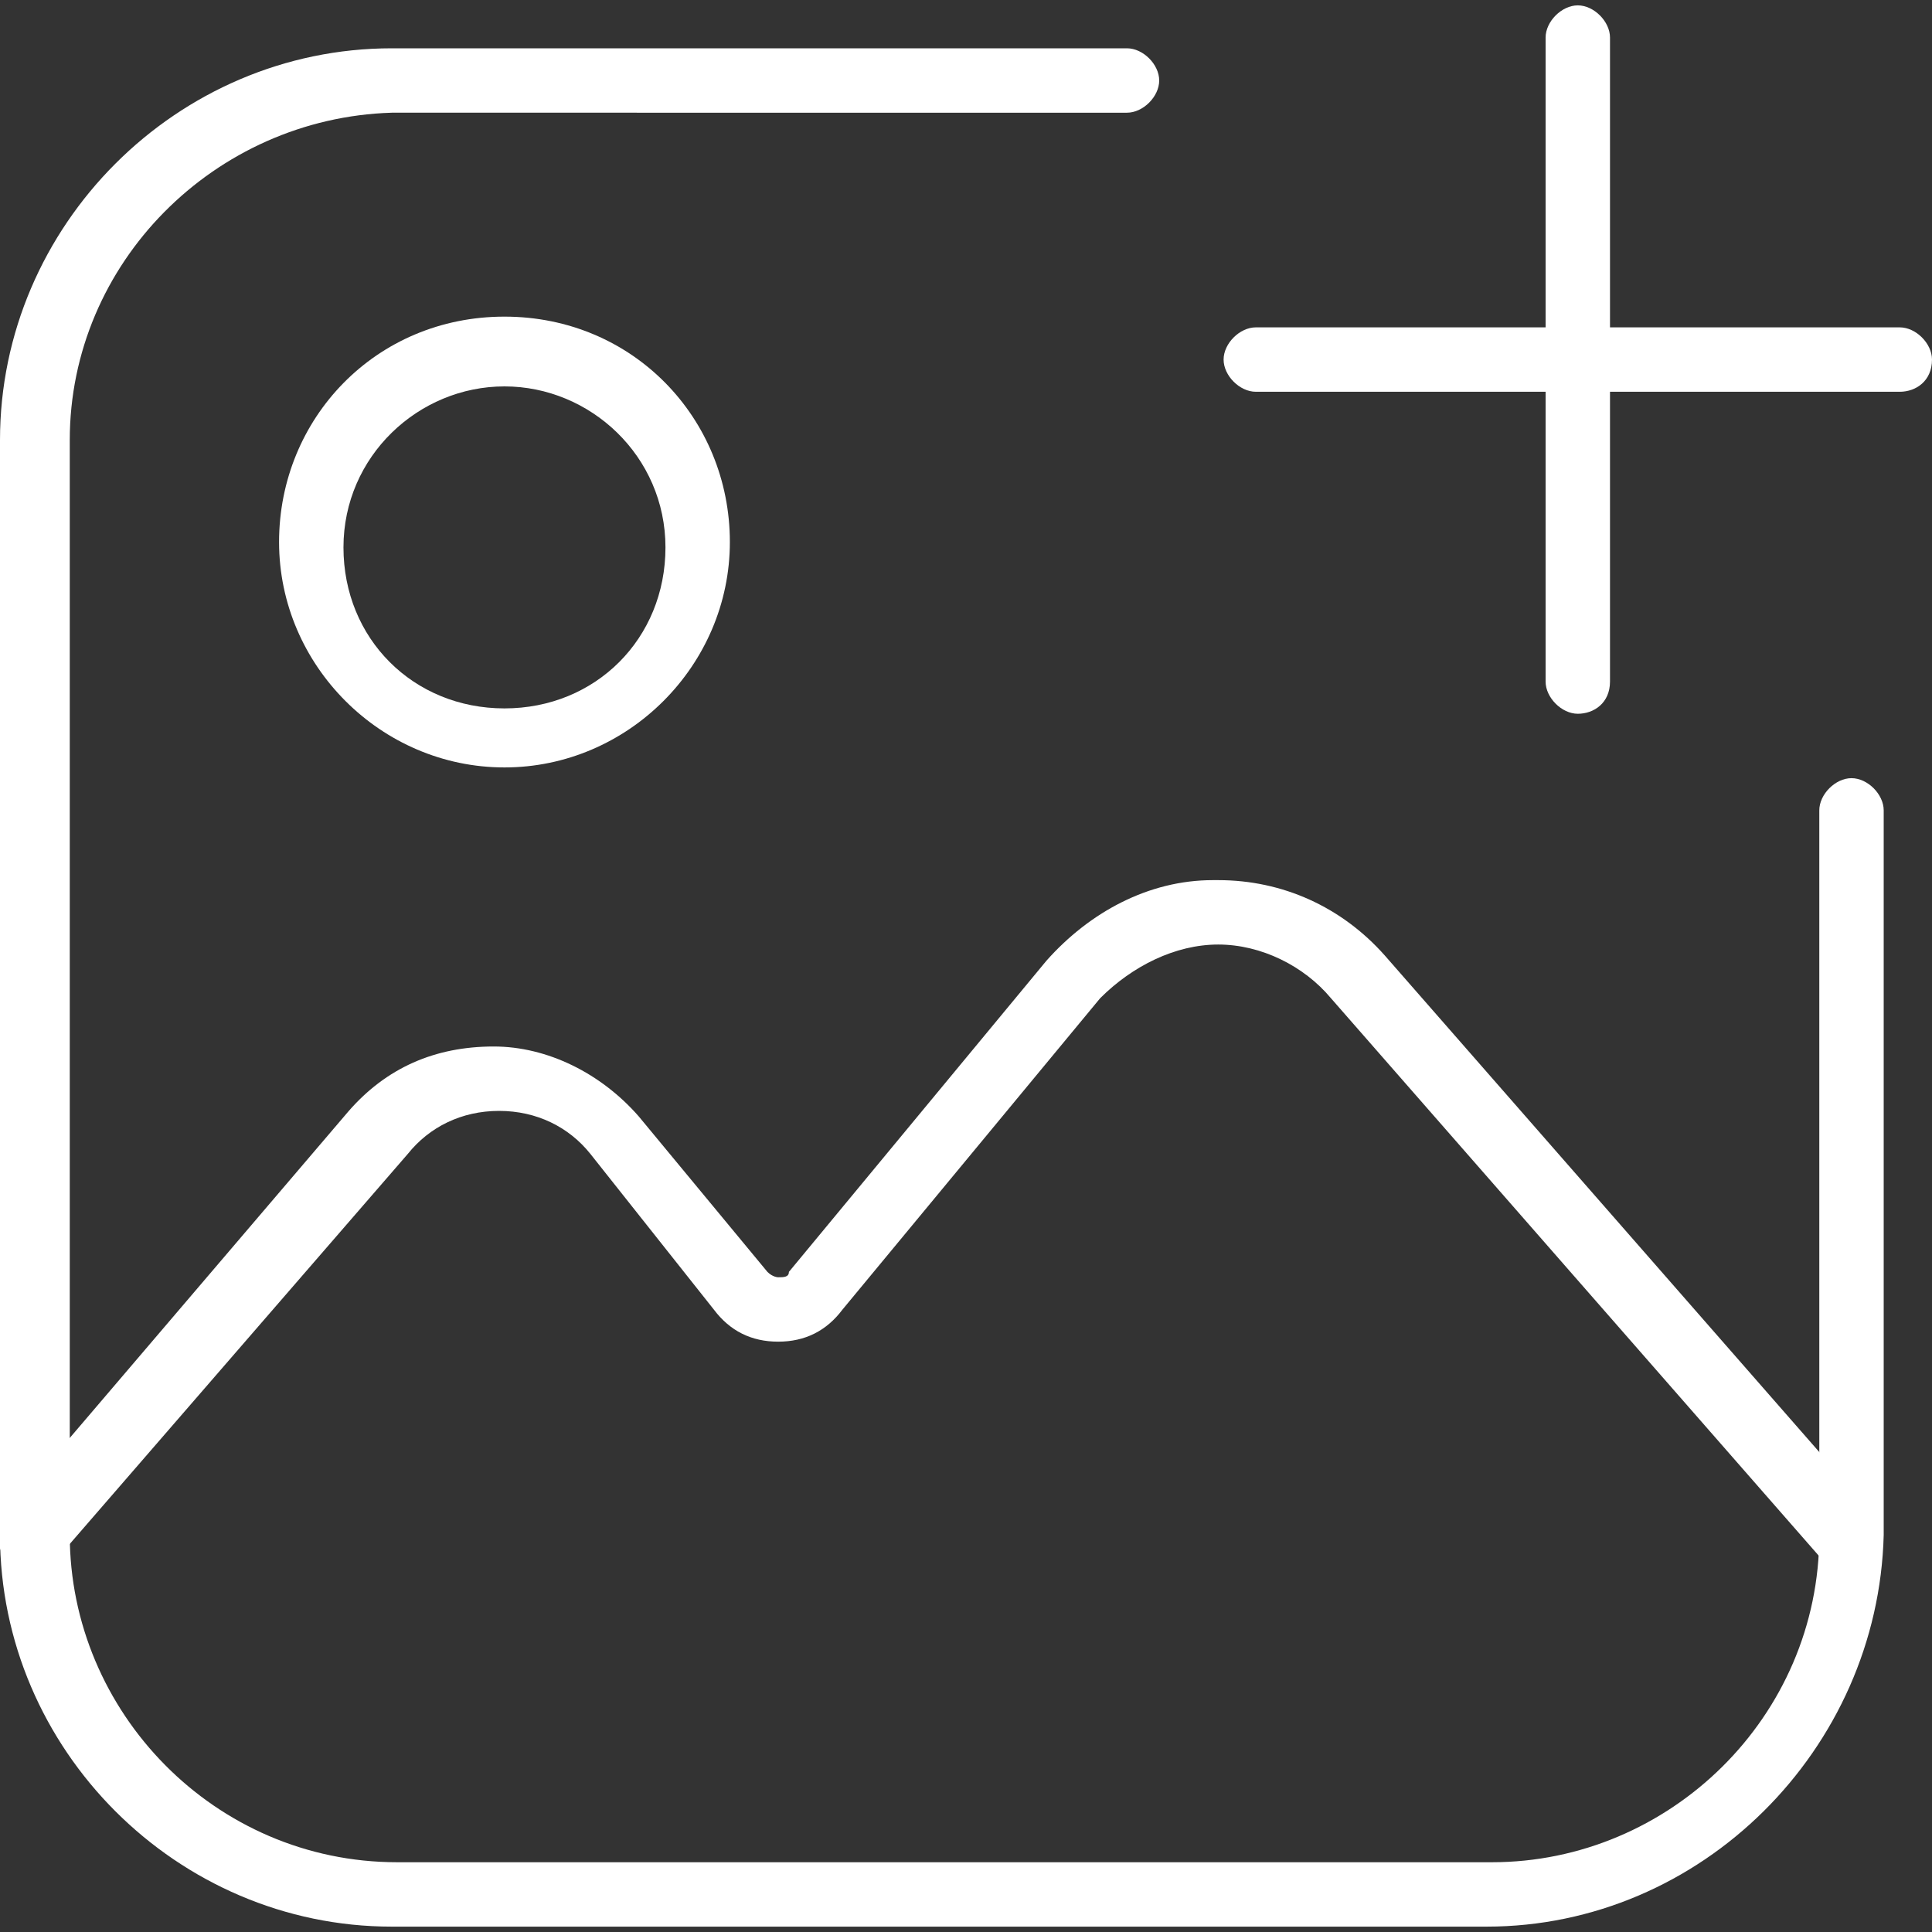 <?xml version="1.0" encoding="utf-8"?>
<!-- Generator: Adobe Illustrator 25.0.0, SVG Export Plug-In . SVG Version: 6.00 Build 0)  -->
<svg version="1.1" id="Layer_1" xmlns="http://www.w3.org/2000/svg" xmlns:xlink="http://www.w3.org/1999/xlink" x="0px" y="0px"
	 viewBox="0 0 36 36" style="enable-background:new 0 0 36 36;" xml:space="preserve">
<rect x="0" y="0" width="36" height="36" fill="#333333" stroke="none"/>
<style type="text/css">
	.st0{fill:#CB1618;}
	.st1{fill:#185ABD;}
	.st2{fill:#D83039;}
	.st3{fill:#103F91;}
	.st4{fill:#185C37;}
	.st5{fill:#33C481;}
	.st6{fill:#107C41;}
	.st7{fill:#21A366;}
	.st8{fill:#0B4A99;}
	.st9{fill:none;}
	.st10{fill:#FFFFFF;}
	.st11{fill:#41A5EE;}
	.st12{fill:#2B7CD3;}
	.st13{opacity:0.5;enable-background:new    ;}
	.st14{fill:url(#SVGID_1_);}
	.st15{fill:url(#SVGID_2_);}
	.st16{fill:url(#SVGID_3_);}
	.st17{fill:url(#SVGID_4_);}
	.st18{fill:#E24951;}
	.st19{fill-rule:evenodd;clip-rule:evenodd;}
	.st20{fill:#262625;}
	.st21{fill:none;stroke:#000000;stroke-width:0.75;stroke-miterlimit:10;}
	.st22{fill:none;stroke:#000000;stroke-width:1.2;stroke-miterlimit:10;}
	.st23{fill-rule:evenodd;clip-rule:evenodd;fill:#FFFFFF;}
	.st24{fill:none;stroke:#0071C5;stroke-width:1.3;stroke-linecap:round;stroke-miterlimit:10;}
	.st25{fill:none;stroke:#F0AB00;stroke-width:1.3;stroke-miterlimit:10;}
	.st26{fill:none;stroke:#1C55A6;stroke-width:1.3;stroke-linecap:round;}
	.st27{fill-rule:evenodd;clip-rule:evenodd;fill:none;stroke:#1C55A6;stroke-width:1.3;stroke-linecap:round;}
	.st28{fill:none;stroke:#1C55A6;stroke-width:1.3;stroke-linecap:round;stroke-miterlimit:10;}
	.st29{fill:#FFFFFF;stroke:#231F20;}
	.st30{fill:none;stroke:#0B4A99;stroke-width:1.3;stroke-miterlimit:10;}
</style>
<g>
	<g>
		<path class="st10" d="M27.7,35.9H7.3c-4,0-7.3-3.3-7.3-7.3V8.2c0-4,3.3-7.3,7.3-7.3h13.7c0.3,0,0.6,0.3,0.6,0.6s-0.3,0.6-0.6,0.6
			H7.3C4,2.2,1.3,4.9,1.3,8.2v20.4c0,3.3,2.7,6.1,6.1,6.1h20.4c3.3,0,6.1-2.7,6.1-6.1V15.1c0-0.3,0.3-0.6,0.6-0.6
			c0.3,0,0.6,0.3,0.6,0.6v13.5C35,32.6,31.7,35.9,27.7,35.9z"/>
	</g>
	<g>
		<path class="st10" d="M29.4,13.3c-0.3,0-0.6-0.3-0.6-0.6v-12c0-0.3,0.3-0.6,0.6-0.6c0.3,0,0.6,0.3,0.6,0.6v12
			C30,13.1,29.7,13.3,29.4,13.3z"/>
	</g>
	<g>
		<path class="st10" d="M35.4,7.3h-12c-0.3,0-0.6-0.3-0.6-0.6c0-0.3,0.3-0.6,0.6-0.6h12c0.3,0,0.6,0.3,0.6,0.6
			C36,7.1,35.7,7.3,35.4,7.3z"/>
	</g>
	<g>
		<path class="st10" d="M0.6,29.2c-0.1,0-0.3,0-0.4-0.1c-0.3-0.2-0.3-0.6-0.1-0.9l6.4-7.5c0.7-0.8,1.6-1.2,2.7-1.2c0,0,0,0,0,0
			c1,0,2,0.5,2.7,1.3l2.4,2.9c0.1,0.1,0.2,0.1,0.2,0.1c0,0,0,0,0,0c0.1,0,0.2,0,0.2-0.1l4.8-5.8c0.8-0.9,1.9-1.5,3.1-1.5
			c0,0,0,0,0.1,0c1.2,0,2.3,0.5,3.1,1.4l9.1,10.4c0.2,0.3,0.2,0.7-0.1,0.9c-0.3,0.2-0.7,0.2-0.9-0.1l-9.1-10.4c-0.5-0.6-1.3-1-2.1-1
			c0,0,0,0,0,0c-0.8,0-1.6,0.4-2.2,1l-4.8,5.8C15.4,24.8,15,25,14.5,25c0,0,0,0,0,0c-0.5,0-0.9-0.2-1.2-0.6L11,21.5
			c-0.4-0.5-1-0.8-1.7-0.8c0,0,0,0,0,0c-0.7,0-1.3,0.3-1.7,0.8L1.1,29C1,29.2,0.8,29.2,0.6,29.2z"/>
	</g>
	<g>
		<path class="st10" d="M9.4,14.3c-2.3,0-4.2-1.9-4.2-4.2S7,5.9,9.4,5.9s4.2,1.9,4.2,4.2S11.7,14.3,9.4,14.3z M9.4,7.2
			c-1.6,0-3,1.3-3,3s1.3,3,3,3s3-1.3,3-3S11,7.2,9.4,7.2z"/>
	</g>
</g>
</svg>
